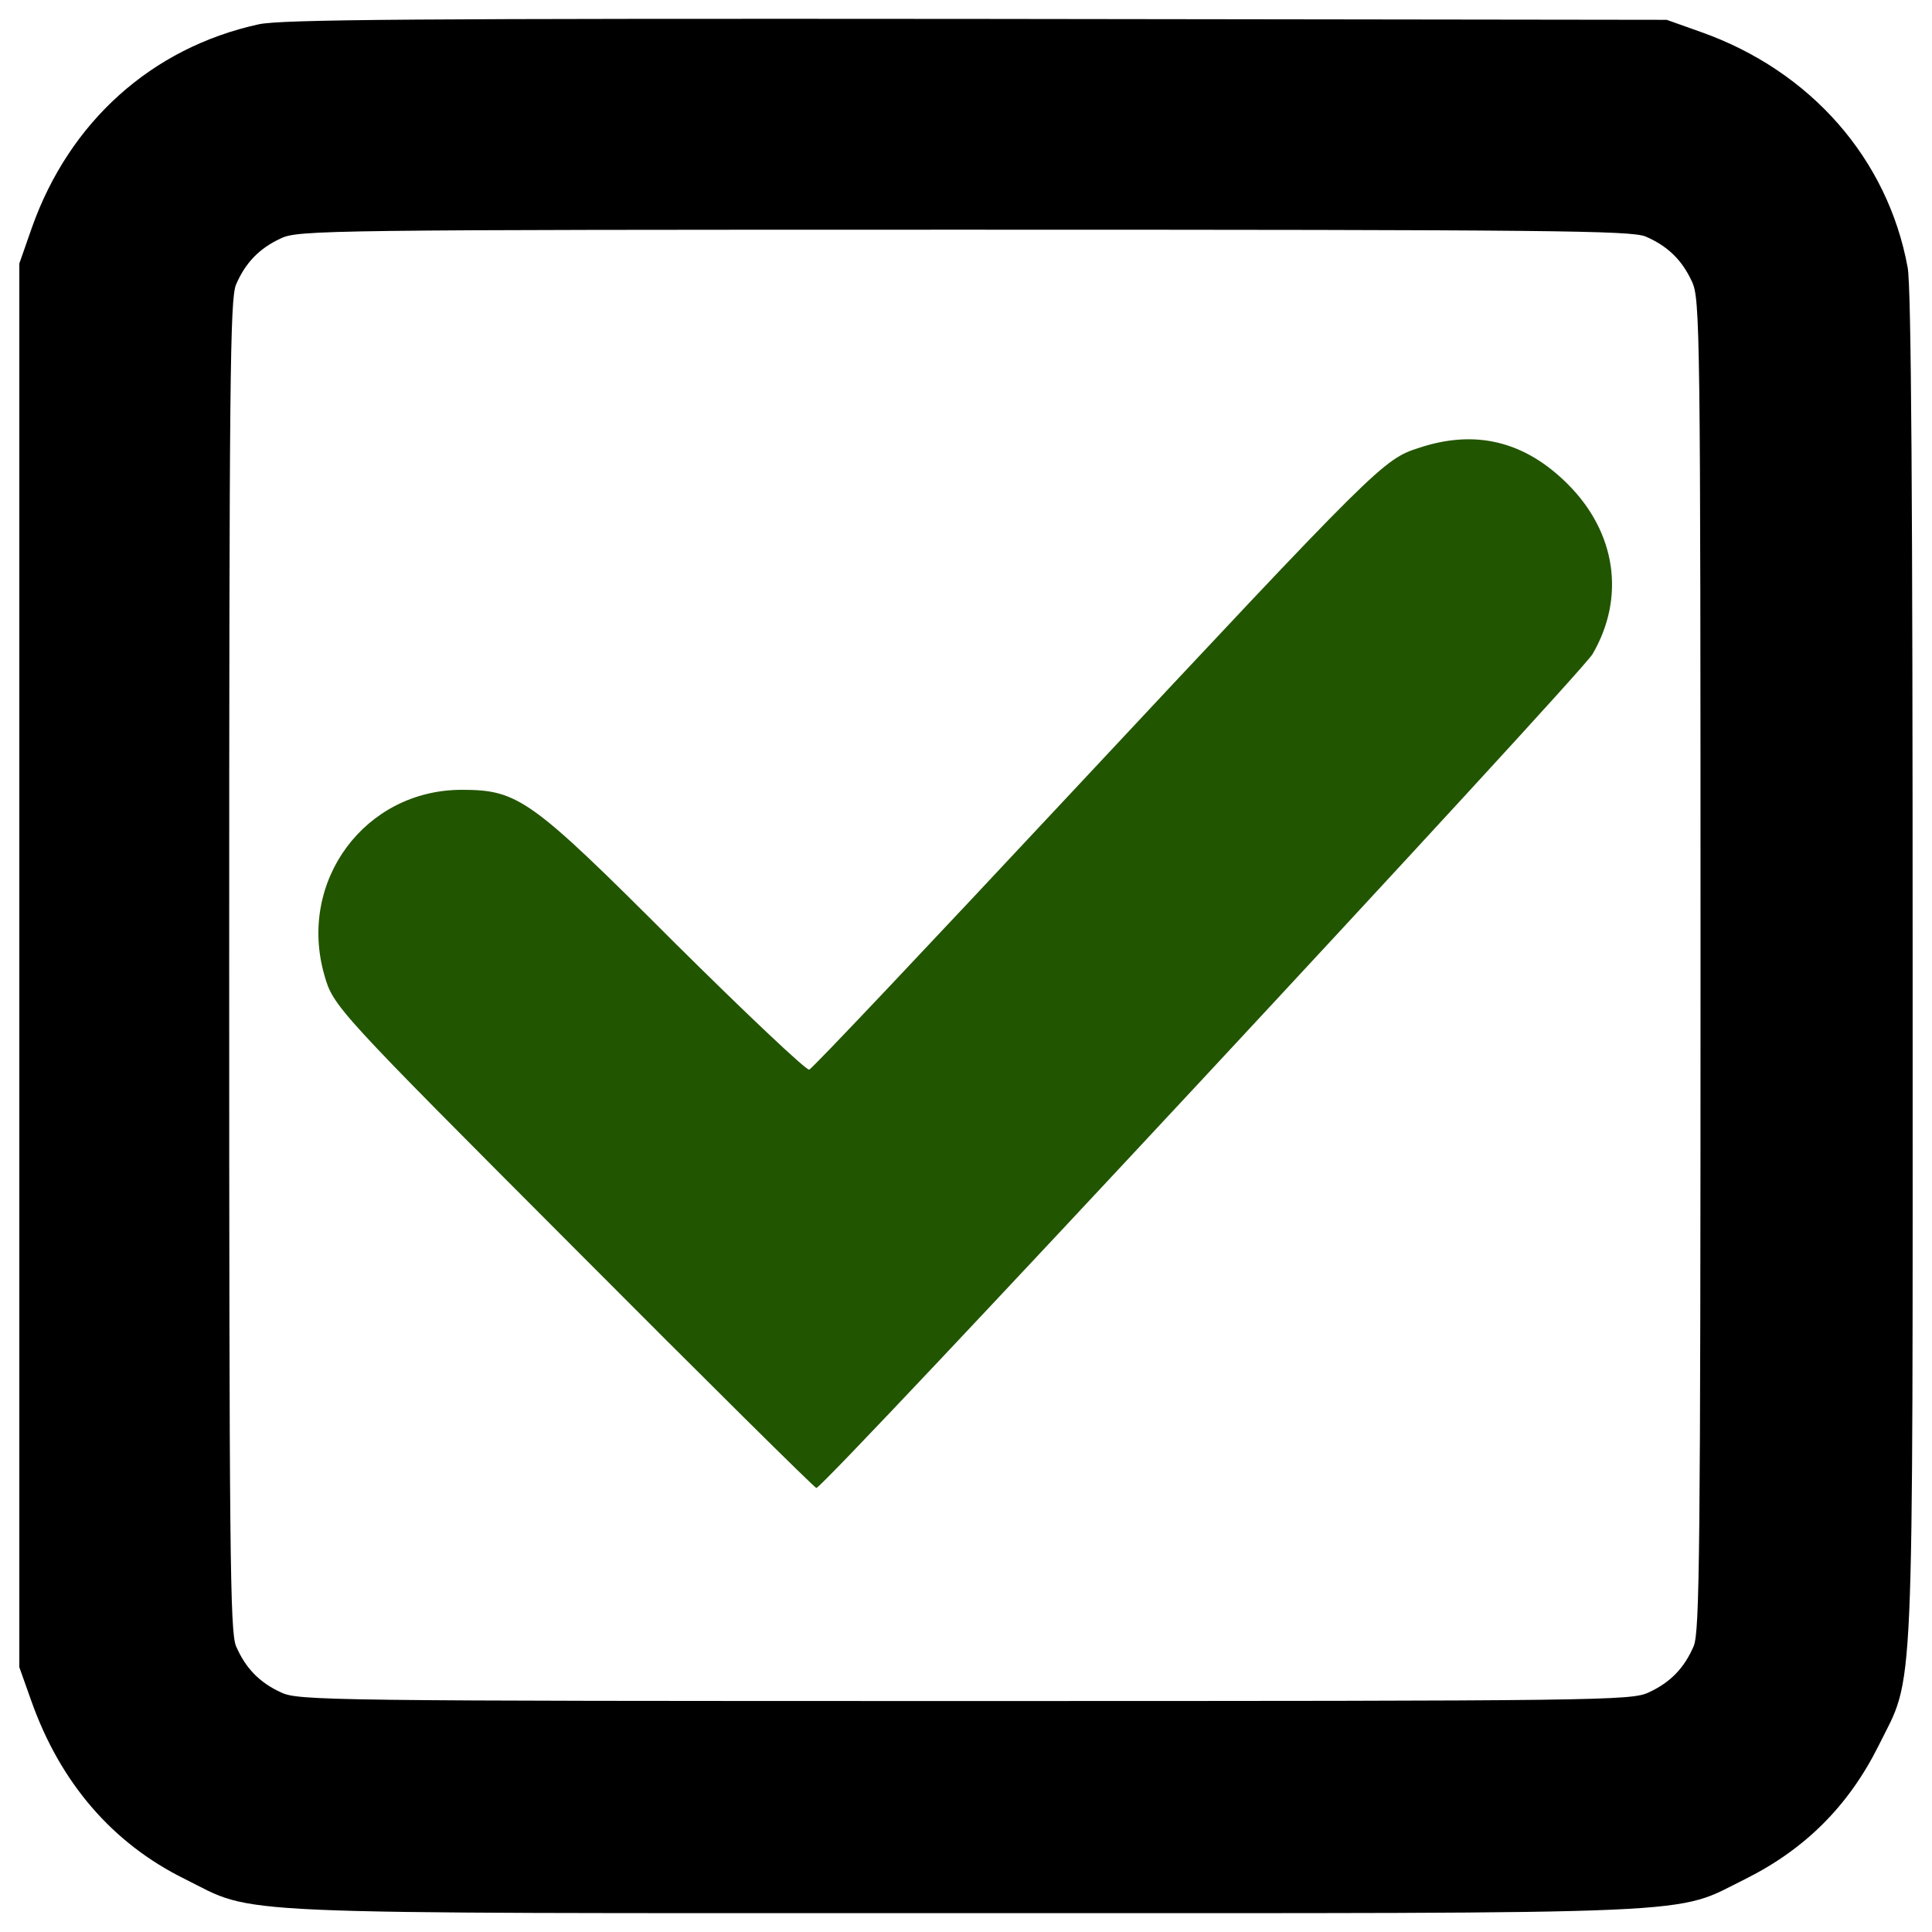 <?xml version="1.0" encoding="UTF-8" standalone="no"?>
<!-- Svg Vector Icons : http://www.onlinewebfonts.com/icon -->

<svg
   xmlns:dc="http://purl.org/dc/elements/1.1/"
   xmlns:cc="http://creativecommons.org/ns#"
   xmlns:rdf="http://www.w3.org/1999/02/22-rdf-syntax-ns#"
   xmlns:svg="http://www.w3.org/2000/svg"
   xmlns="http://www.w3.org/2000/svg"
   xmlns:sodipodi="http://sodipodi.sourceforge.net/DTD/sodipodi-0.dtd"
   xmlns:inkscape="http://www.inkscape.org/namespaces/inkscape"
   version="1.1"
   x="0px"
   y="0px"
   viewBox="0 0 1000 1000"
   enable-background="new 0 0 1000 1000"
   xml:space="preserve"
   id="svg12"
   sodipodi:docname="checkbox.svg"
   inkscape:export-filename="/home/emerson/Downloads/checkbox_unchecked.png"
   inkscape:export-xdpi="1.92"
   inkscape:export-ydpi="1.92"
   inkscape:version="0.92.4 5da689c313, 2019-01-14"><defs
   id="defs16" /><sodipodi:namedview
   pagecolor="#ffffff"
   bordercolor="#666666"
   borderopacity="1"
   objecttolerance="10"
   gridtolerance="10"
   guidetolerance="10"
   inkscape:pageopacity="0"
   inkscape:pageshadow="2"
   inkscape:window-width="1360"
   inkscape:window-height="706"
   id="namedview14"
   showgrid="false"
   inkscape:zoom="0.3337544"
   inkscape:cx="651.96594"
   inkscape:cy="688.73313"
   inkscape:window-x="0"
   inkscape:window-y="27"
   inkscape:window-maximized="1"
   inkscape:current-layer="svg12" />
<path
   d="M 133.81,12.6 C 78.44,24.75 35.93,63.06 16.54,117.72 L 10,136.41 v 363.26 363.26 l 6.31,17.75 c 14.95,42.05 41.82,73.35 79.19,91.81 38.08,18.92 12.15,17.75 403.91,17.75 391.99,0 365.83,1.17 404.14,-17.75 30.84,-15.42 53.26,-37.85 68.68,-68.68 18.92,-38.31 17.75,-12.15 17.75,-403.21 0,-239.92 -0.7,-352.51 -2.57,-362.09 C 977.13,82.21 937.18,36.66 880.42,16.57 L 862.67,10.26 505.25,9.79 C 215.11,9.56 145.26,10.03 133.81,12.6 Z m 717.88,109.79 c 11.45,4.91 18.92,12.15 24.06,23.36 4.21,8.88 4.44,23.83 4.44,353.45 0,305.33 -0.47,345.04 -3.5,352.75 -4.91,11.45 -12.15,18.92 -23.36,24.06 -8.88,4.21 -23.83,4.44 -353.92,4.44 -330.09,0 -345.04,-0.23 -353.92,-4.44 -11.21,-5.14 -18.45,-12.61 -23.36,-24.06 -3.04,-7.71 -3.5,-47.42 -3.5,-352.28 0,-304.86 0.47,-344.57 3.5,-352.28 4.91,-11.45 12.15,-18.92 23.36,-24.06 8.88,-4.2 23.83,-4.44 353.45,-4.44 305.33,0 345.04,0.47 352.75,3.5 z"
   id="path4"
   inkscape:connector-curvature="0"
   style="stroke-width:0.1" /><path
   d="m 734.396,231.83 c -18.489,5.98 -20.767,8.258 -179.827,178.402 -73.129,78.245 -134.018,142.848 -135.723,143.408 -1.425,0.572 -33.008,-29.305 -69.999,-66.016 -73.982,-73.982 -80.523,-78.817 -109.828,-78.817 -50.085,0 -85.078,47.234 -71.132,95.894 4.555,16.224 6.541,18.209 128.89,140.851 68.294,68.574 124.907,124.627 125.772,124.627 3.983,0 394.94,-420.262 401.76,-431.638 17.076,-29.305 12.229,-62.886 -12.801,-87.916 -22.484,-22.497 -48.087,-28.465 -77.112,-18.794 z"
   id="path6"
   inkscape:connector-curvature="0"
   style="fill:#225500;stroke-width:0.122" />
</svg>